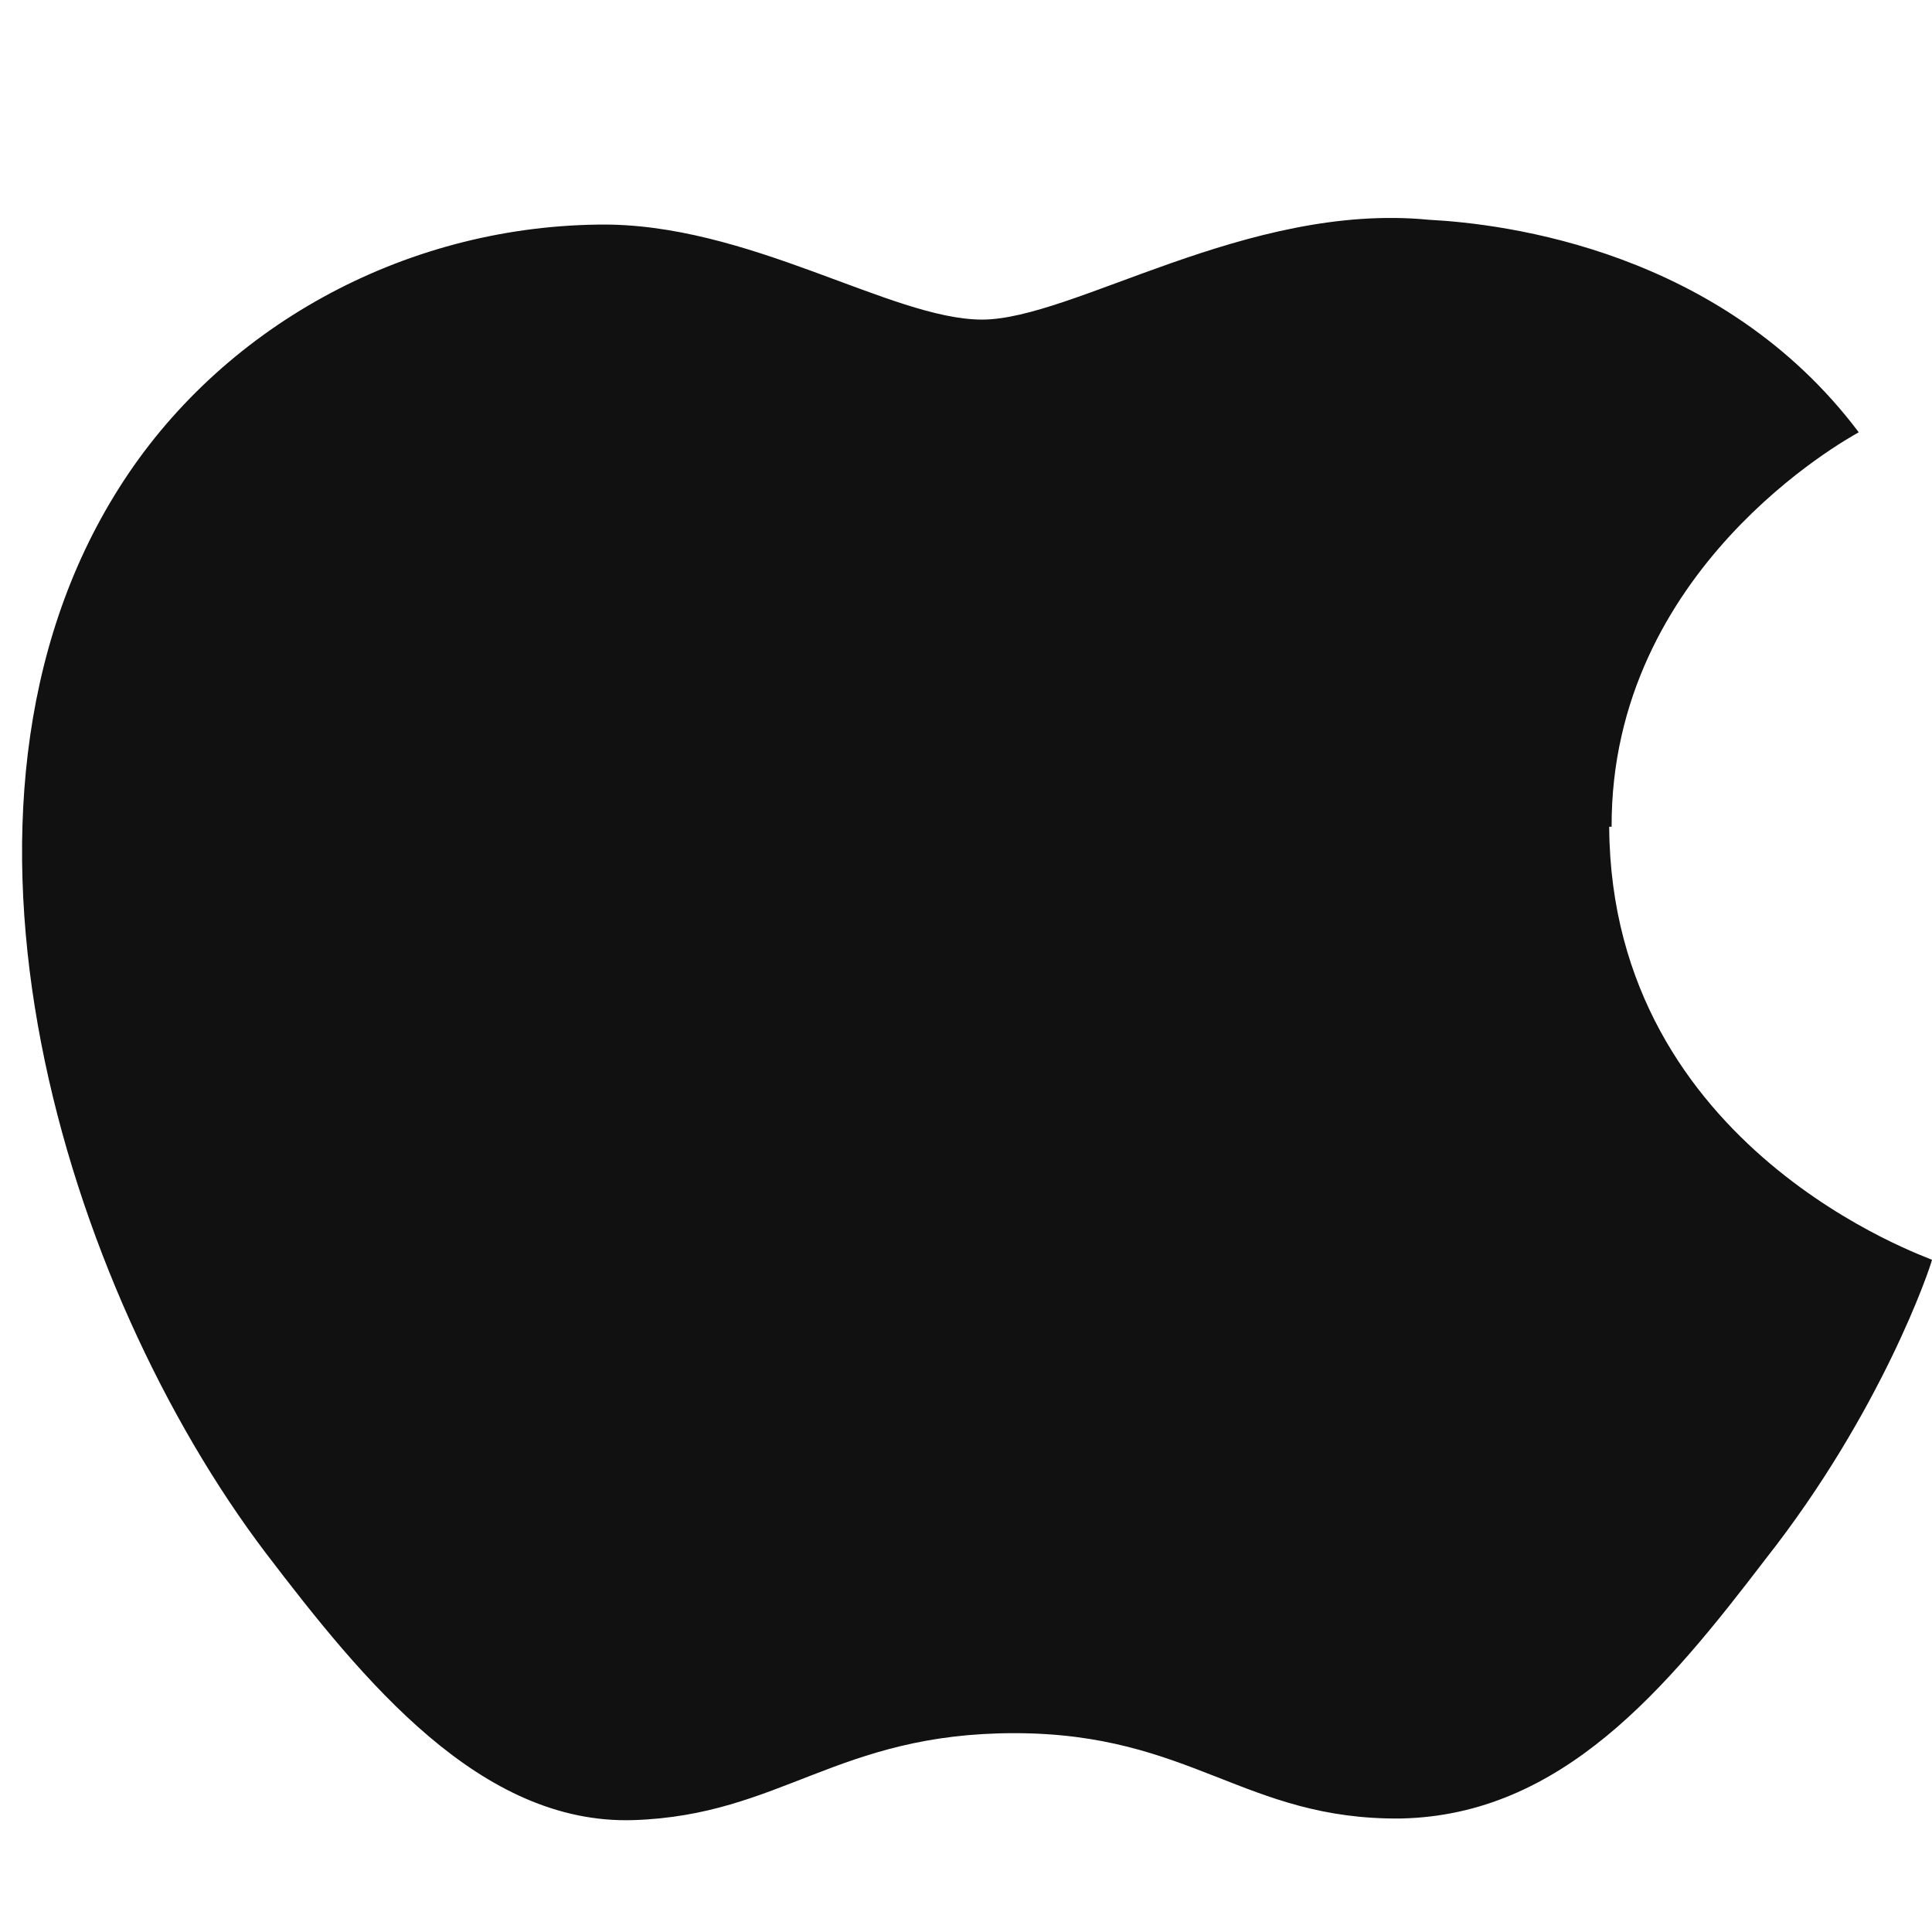<?xml version="1.0" encoding="UTF-8"?>
<svg id="Layer_1" xmlns="http://www.w3.org/2000/svg" version="1.1" viewBox="0 0 24 24">
  <!-- Generator: Adobe Illustrator 29.7.1, SVG Export Plug-In . SVG Version: 2.1.1 Build 8)  -->
  <defs>
    <style>
      .st0 {
        fill: #111;
      }
    </style>
  </defs>
  <path class="st0" d="M19.99,10.27h.03c-.01-3.2,2.91-4.81,3.07-4.9-1.7-2.26-4.39-2.59-5.34-2.64-2.26-.22-4.42,1.24-5.55,1.24s-2.91-1.21-4.77-1.18c-2.44.03-4.7,1.29-5.95,3.27-2.54,4.01-.65,9.97,1.82,13.23,1.22,1.6,2.67,3.38,4.57,3.32,1.83-.06,2.53-1.08,4.73-1.08s2.86,1.08,4.8,1.06c2-.04,3.3-1.61,4.53-3.22,1.45-1.84,2.05-3.63,2.07-3.72-.04-.03-3.98-1.36-4.01-5.37Z"/>
</svg>